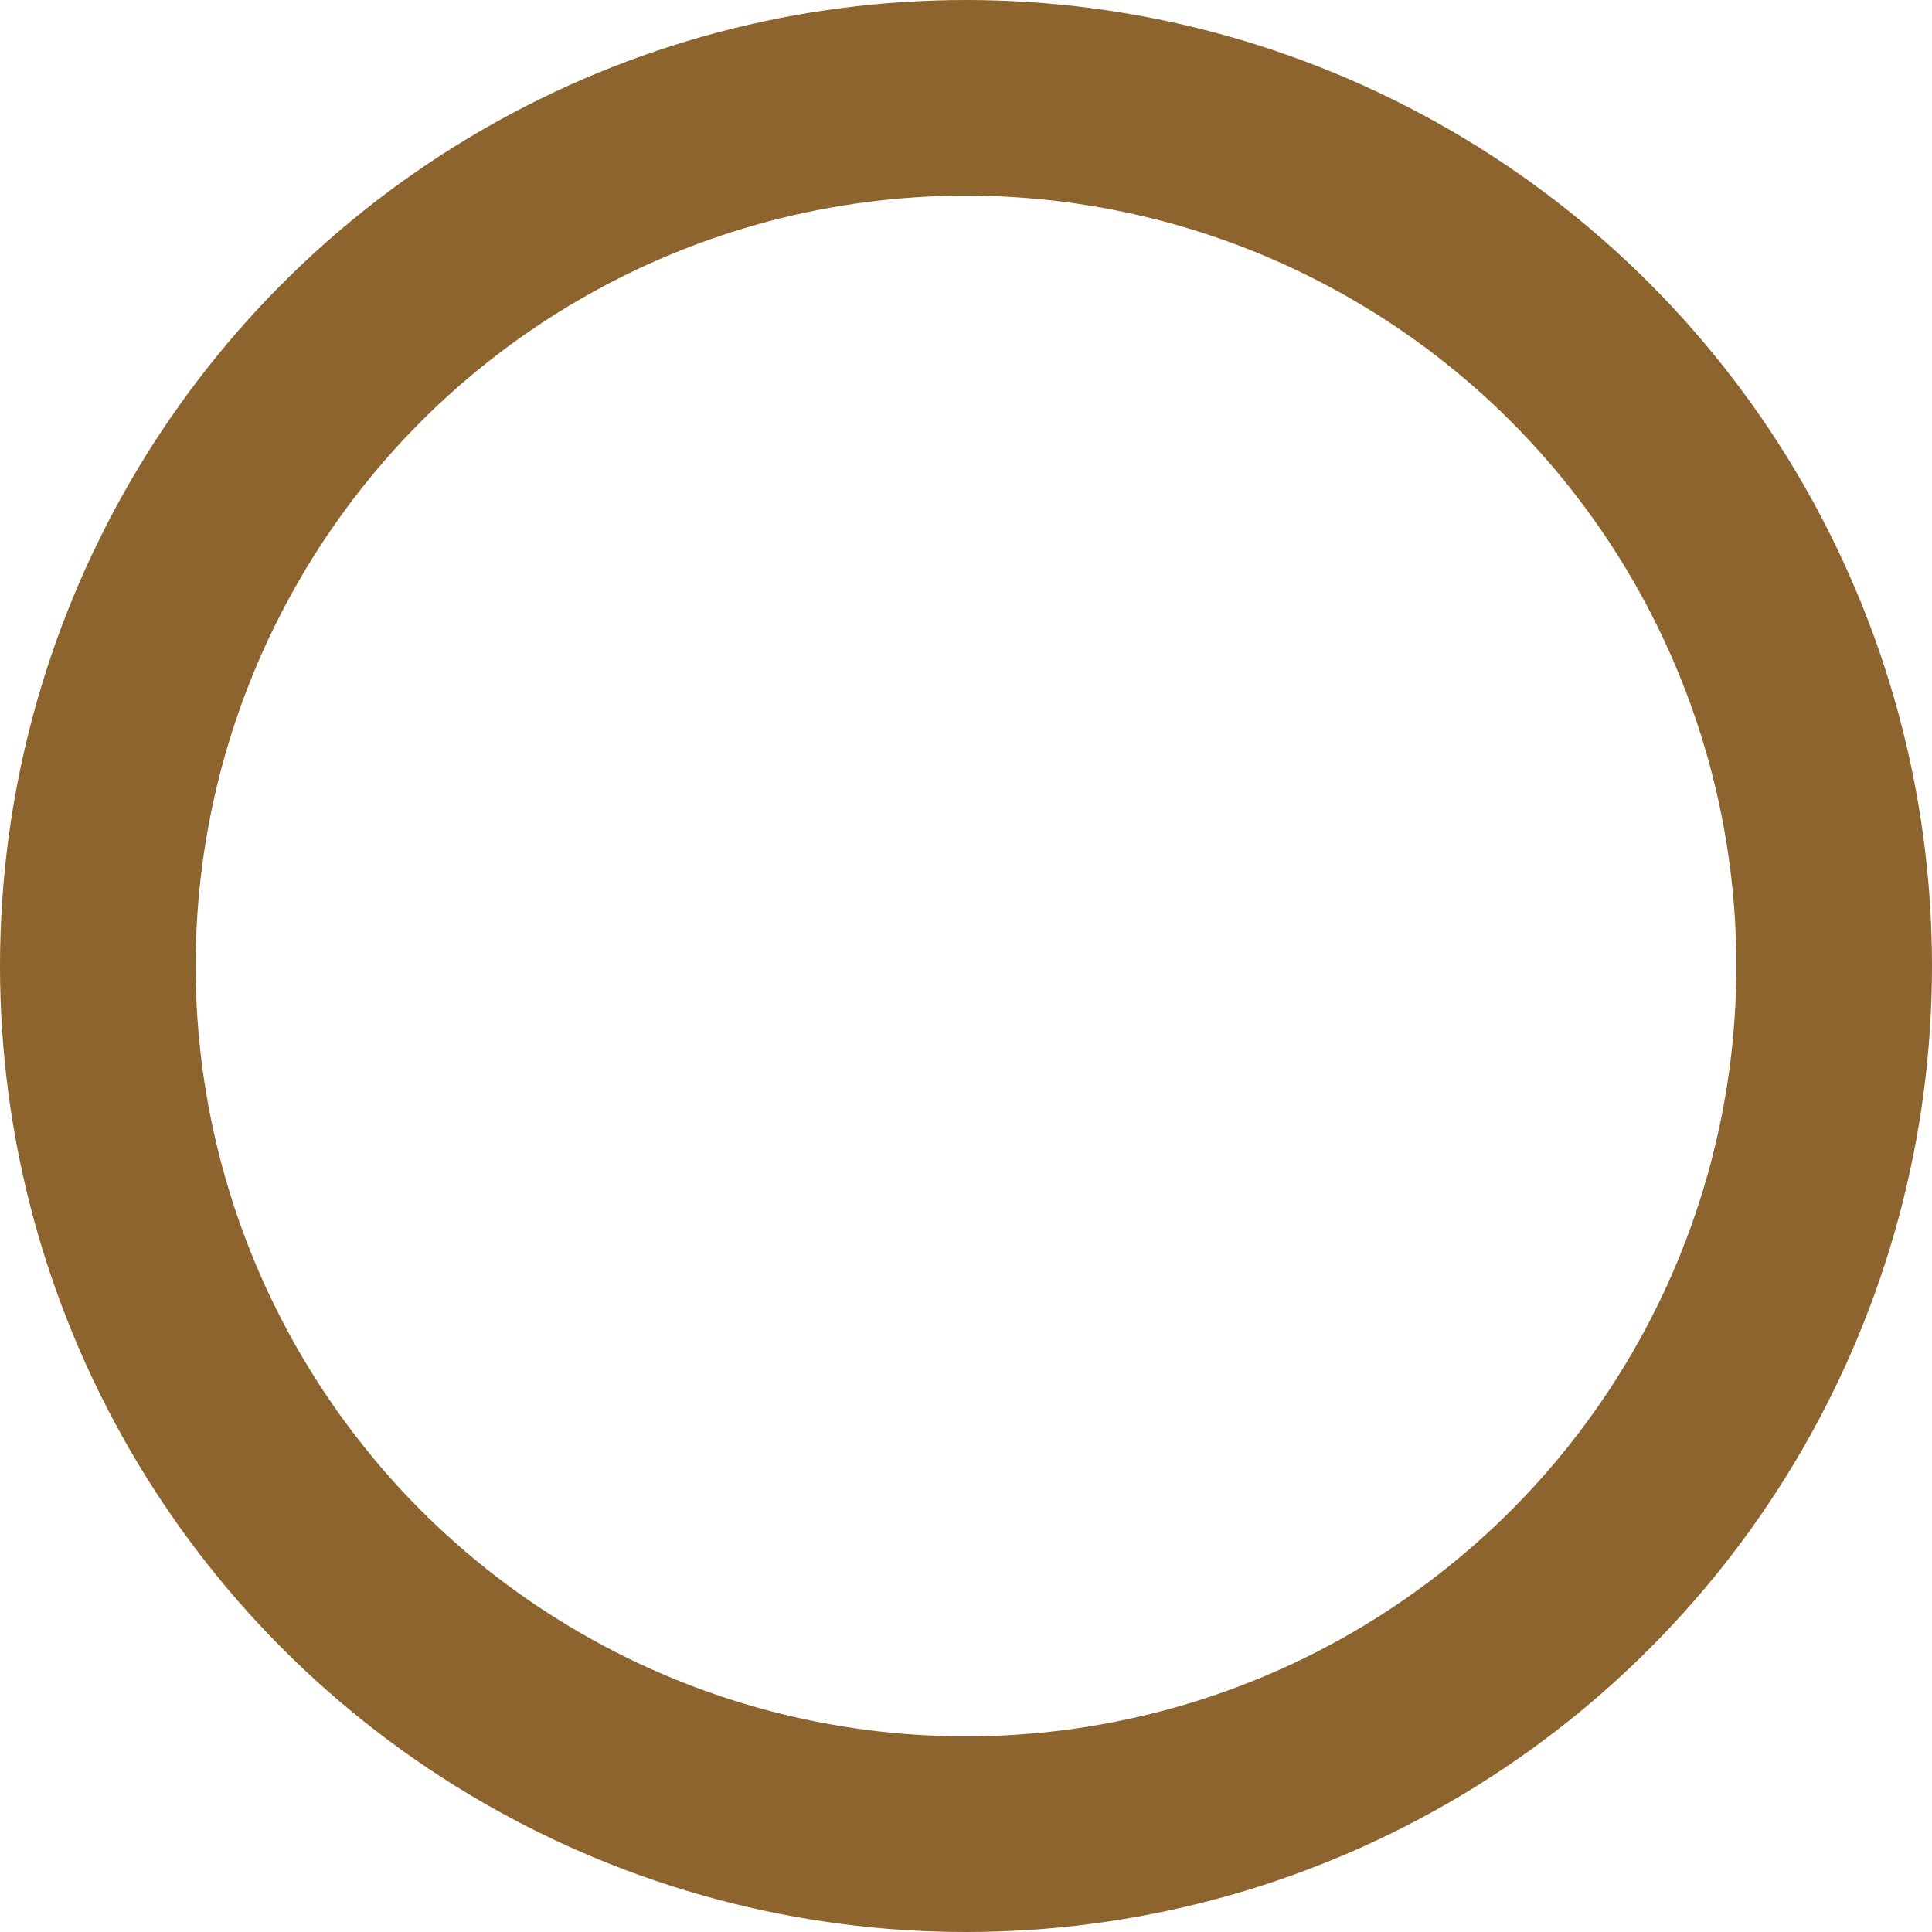 <?xml version="1.0" encoding="UTF-8"?>

<svg xmlns="http://www.w3.org/2000/svg" version="1.2" baseProfile="tiny" xml:space="preserve" style="shape-rendering:geometricPrecision; fill-rule:evenodd;" width="3.16mm" height="3.16mm" viewBox="-1.58 -1.57 3.16 3.16">
  <title>TNKCON02</title>
  <desc>tank</desc>
  <rect style="stroke:black;stroke-width:0.32;display:none;" fill="none" x="-1.42" y="-1.41" height="2.84" width="2.84"/>
  <rect style="stroke:blue;stroke-width:0.32;display:none;" fill="none" x="-1.42" y="-1.41" height="2.84" width="2.84"/>
  <circle style="fill:none;stroke:#8D642E;" stroke-width="0.32"  cx="0" cy="0.01" r="1.42"/>
  <circle style="stroke:red;stroke-width:0.64;display:none;" fill="none" cx="0" cy="0" r="1"/>
</svg>
